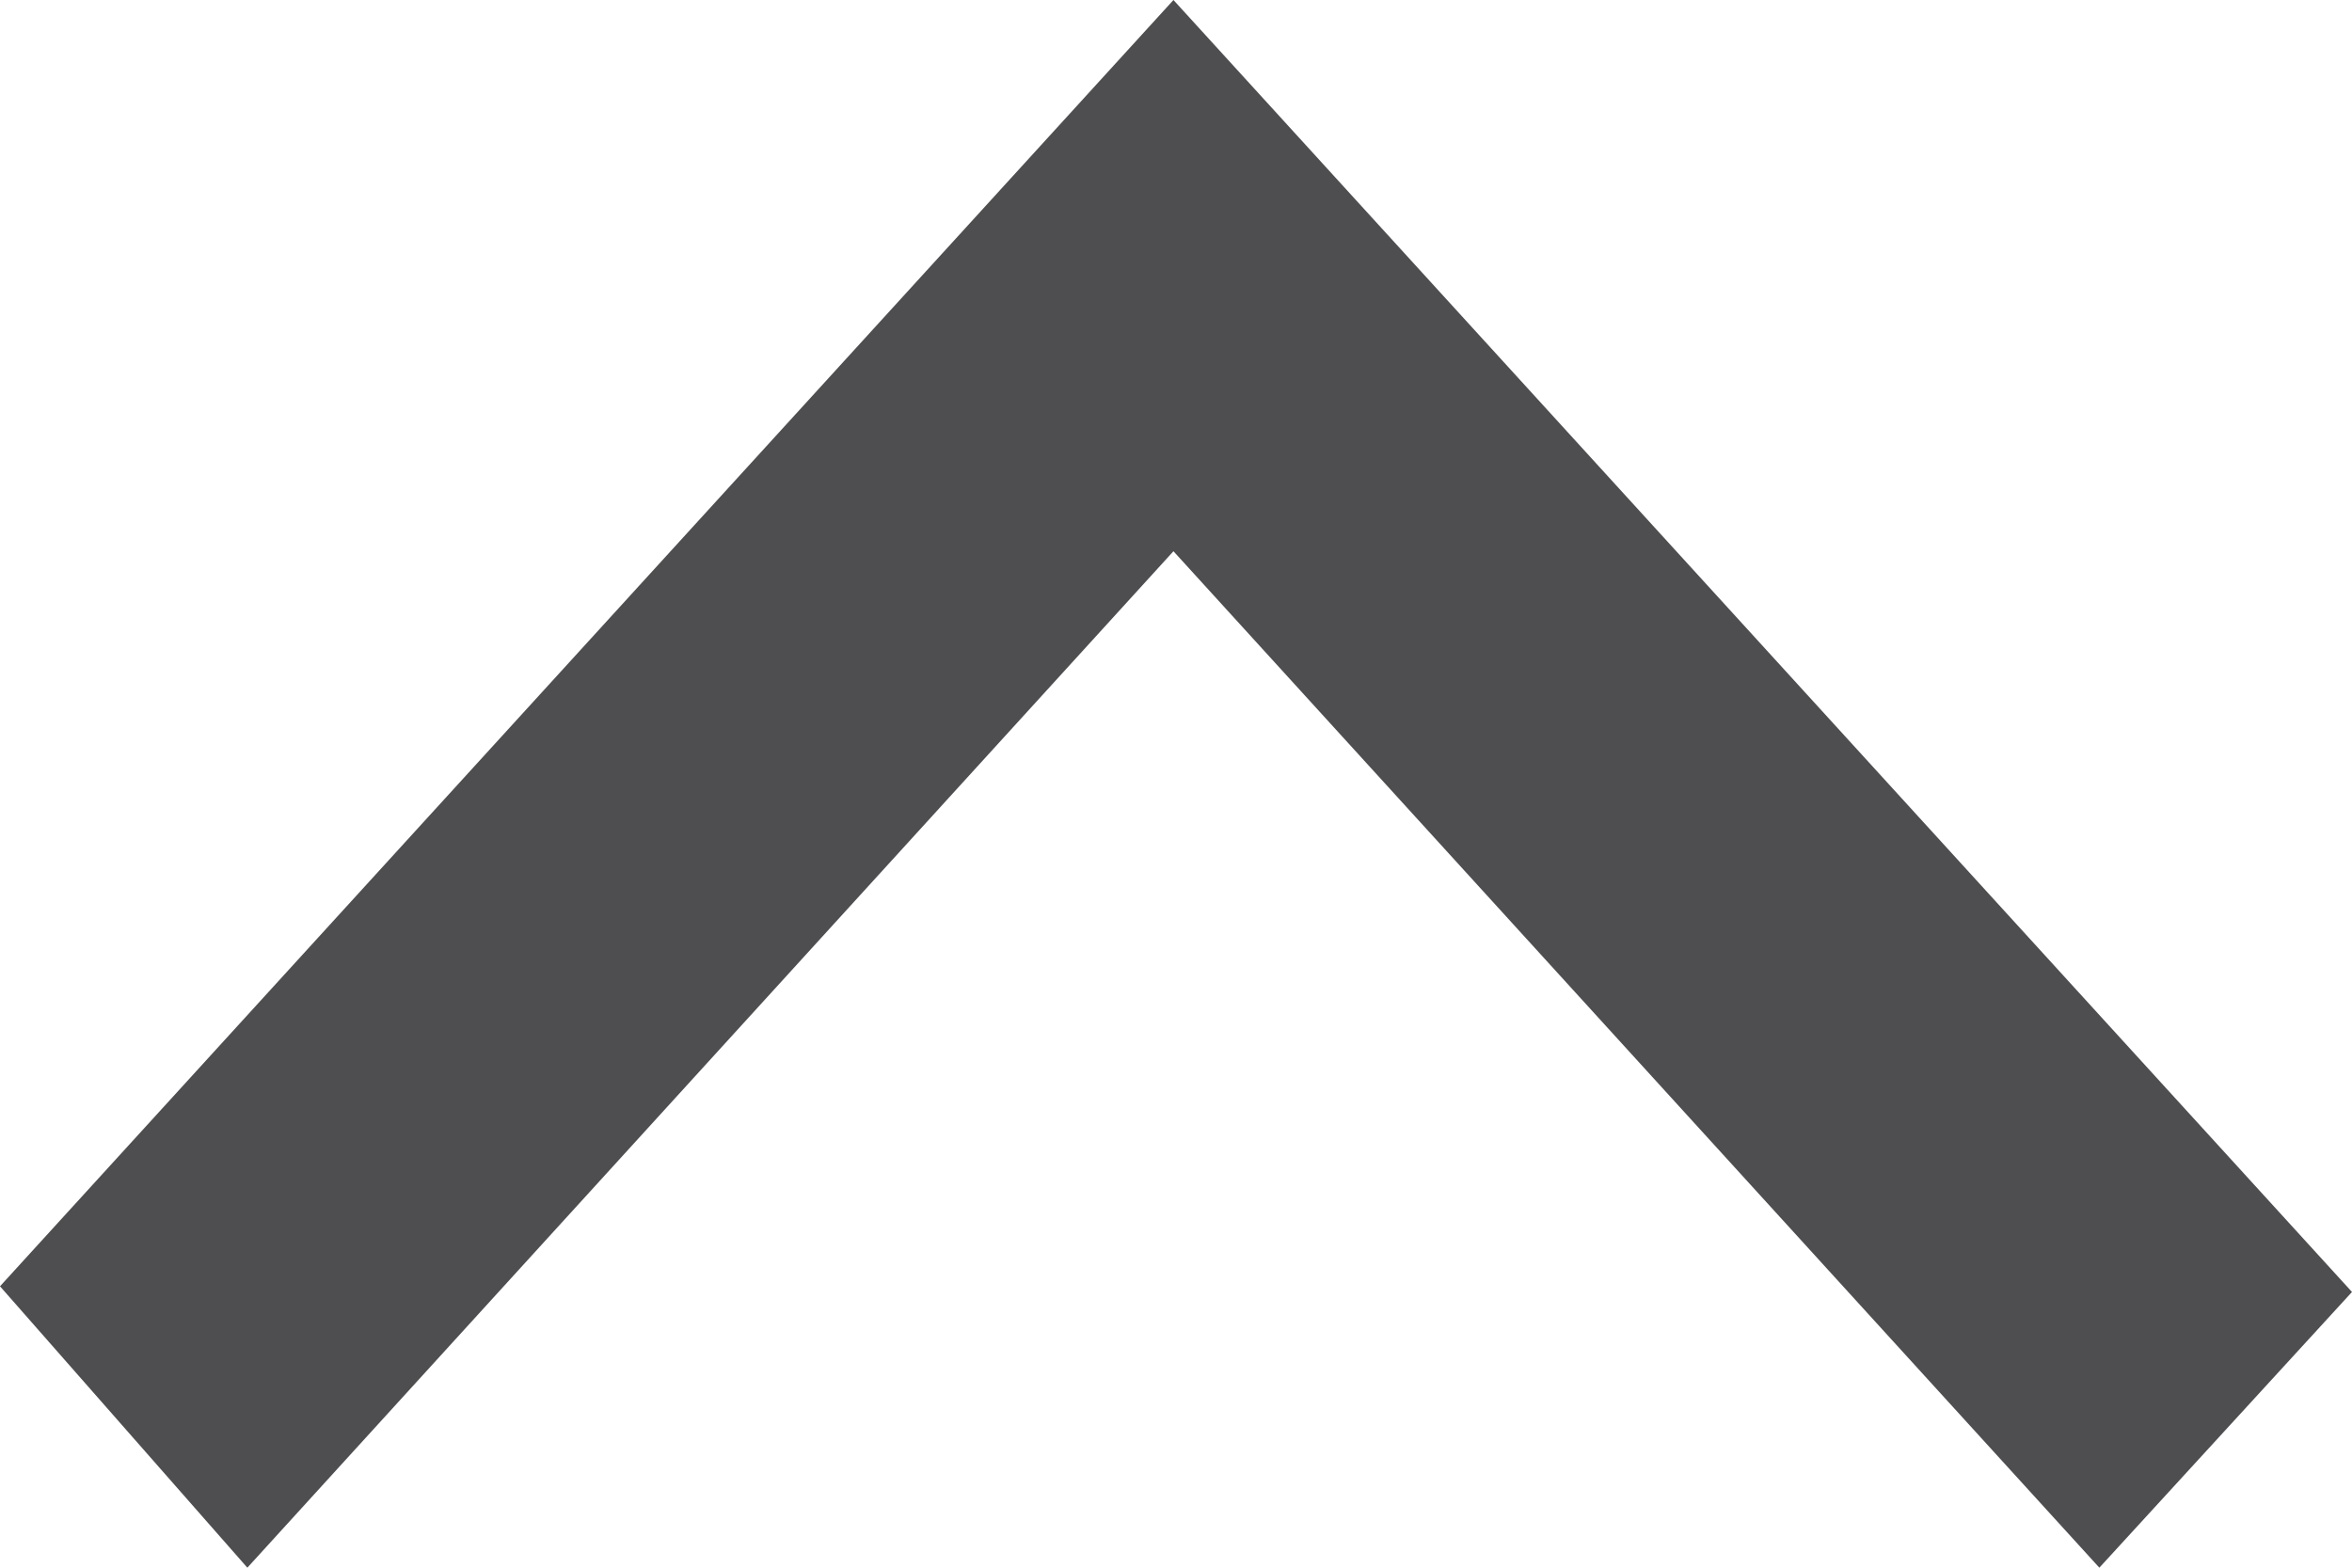 <svg width="12" height="8" viewBox="0 0 12 8" fill="none" xmlns="http://www.w3.org/2000/svg">
<path fill-rule="evenodd" clip-rule="evenodd" d="M0 6.564L1.262 8L5.987 2.813L10.711 8L12 6.593L5.987 0L0 6.564Z" fill="#4E4E50"/>
</svg>
